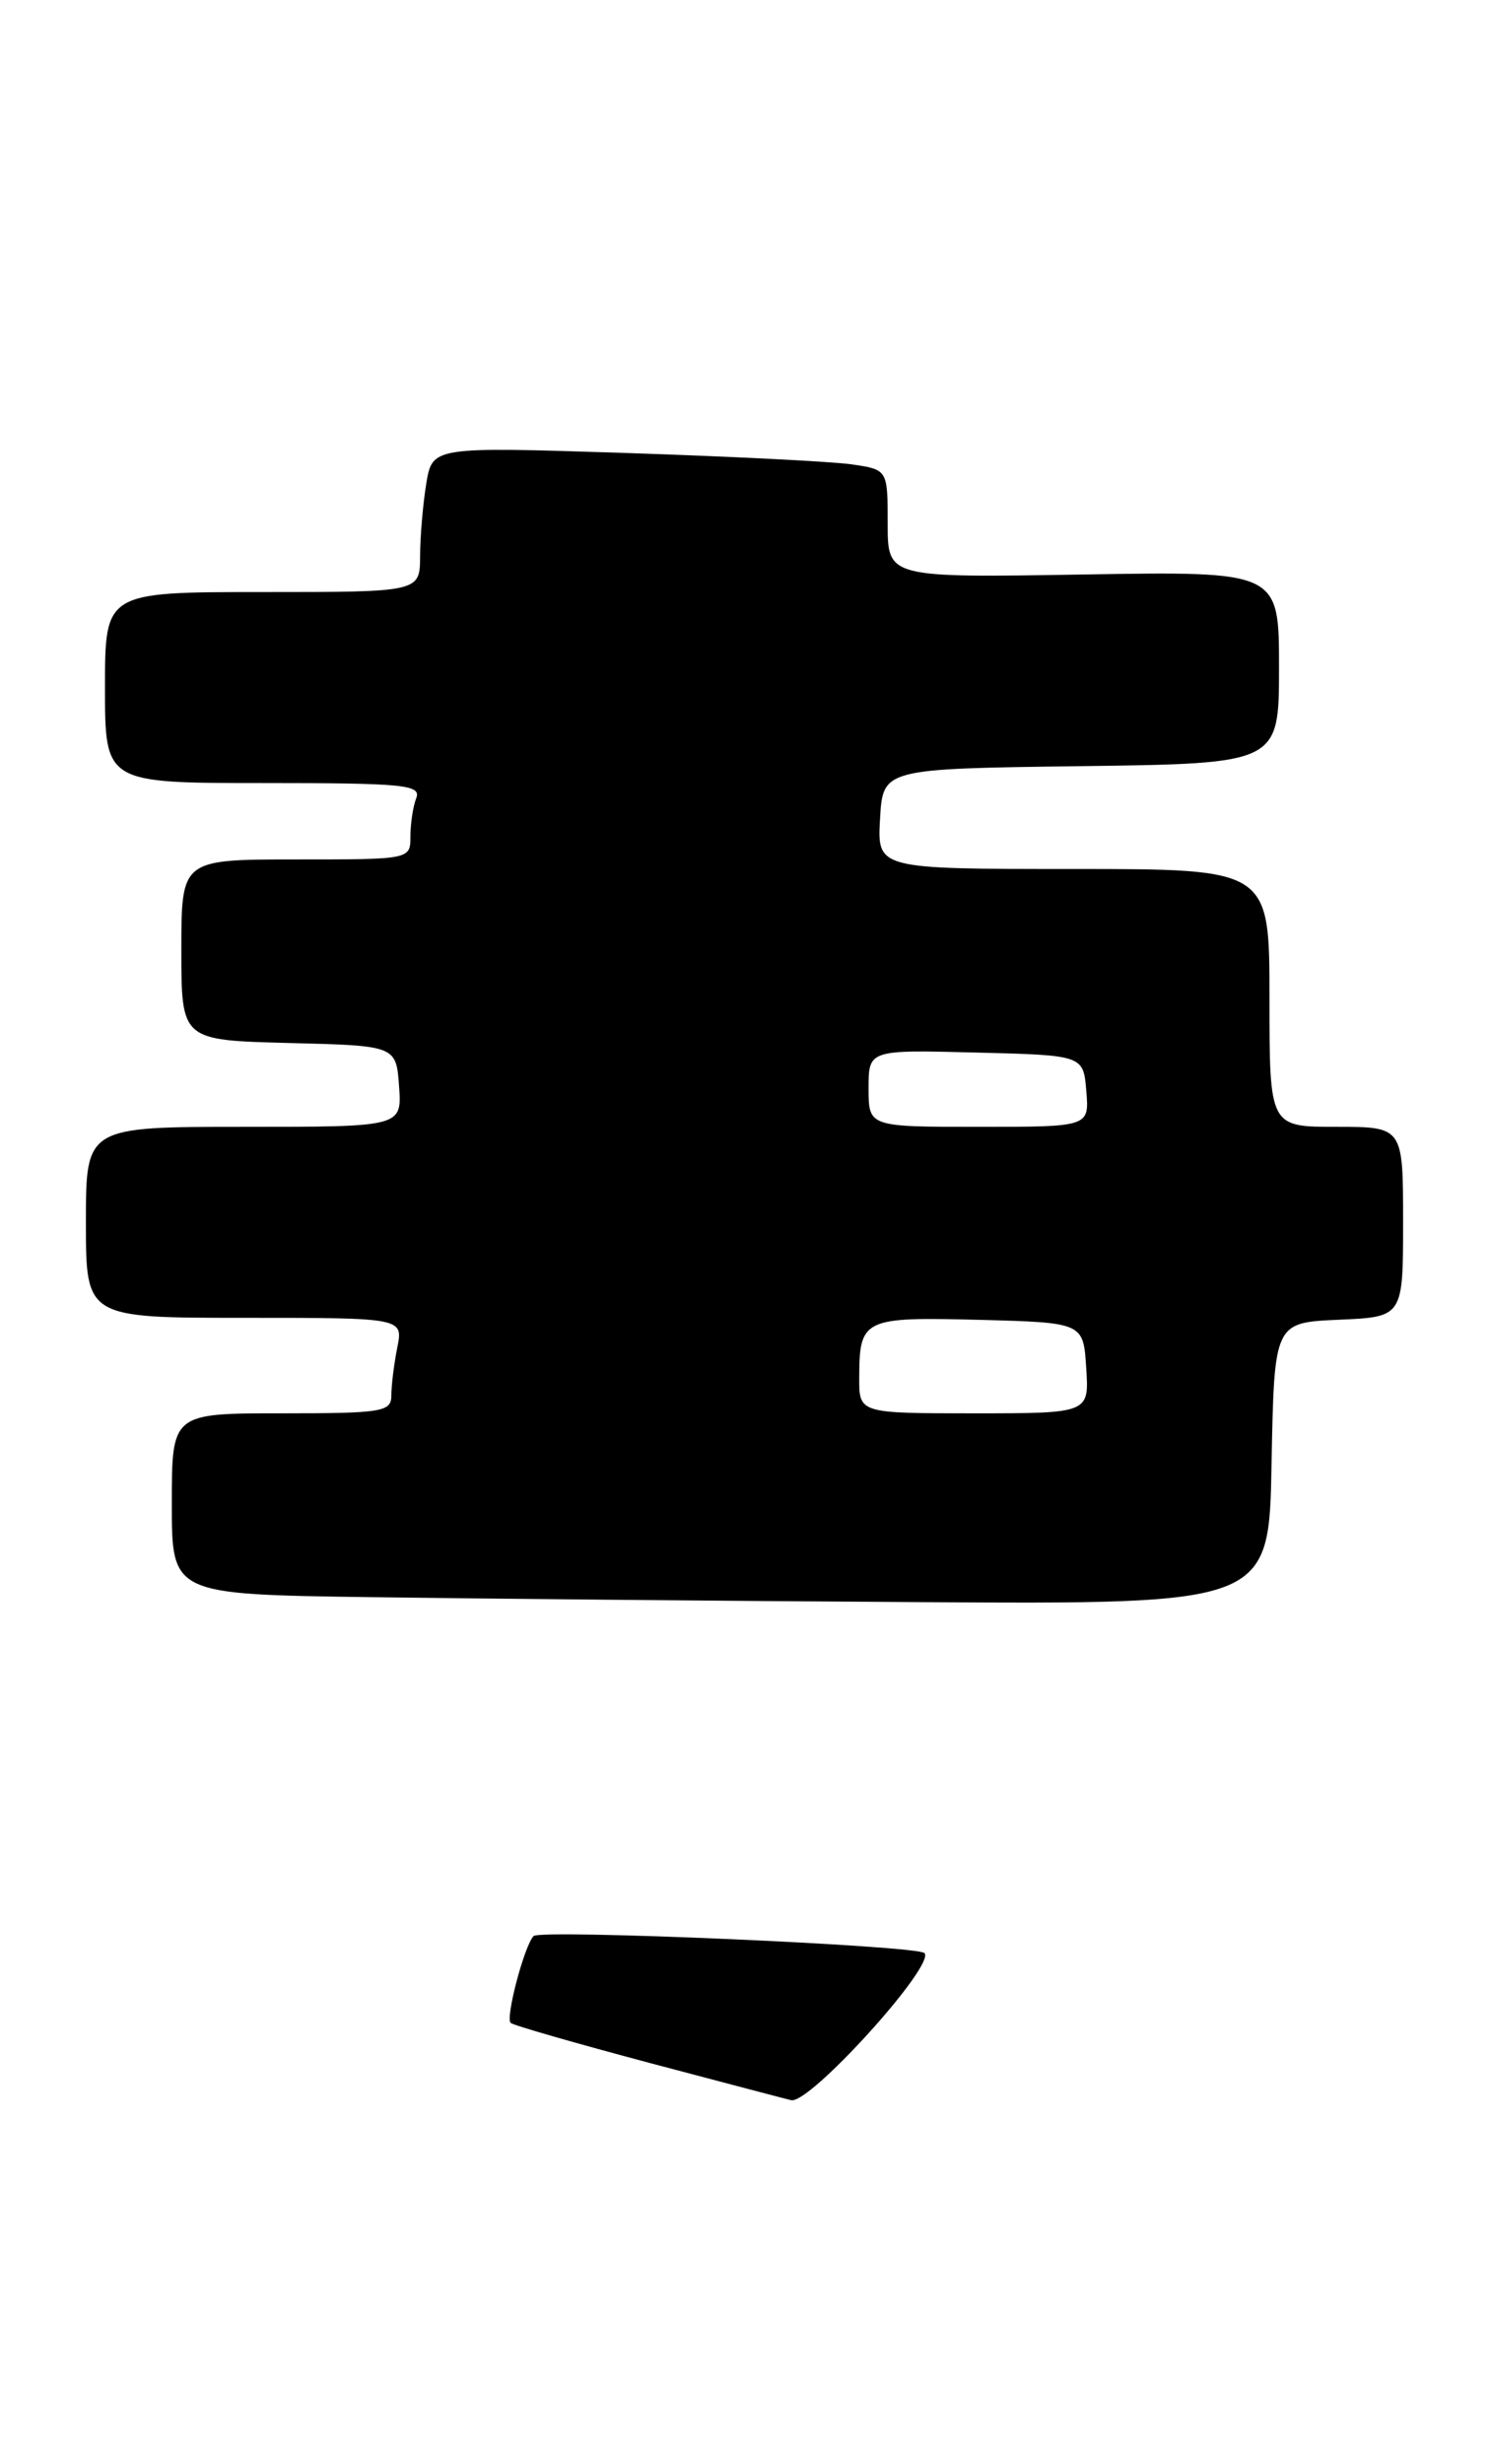 <?xml version="1.0" encoding="UTF-8" standalone="no"?>
<!DOCTYPE svg PUBLIC "-//W3C//DTD SVG 1.1//EN" "http://www.w3.org/Graphics/SVG/1.1/DTD/svg11.dtd" >
<svg xmlns="http://www.w3.org/2000/svg" xmlns:xlink="http://www.w3.org/1999/xlink" version="1.1" viewBox="0 0 156 258">
 <g >
 <path fill="currentColor"
d=" M 133.22 153.25 C 133.50 138.50 133.50 138.50 140.25 138.20 C 147.00 137.91 147.00 137.91 147.00 127.95 C 147.00 118.00 147.00 118.00 140.00 118.00 C 133.00 118.00 133.00 118.00 133.00 104.50 C 133.00 91.00 133.00 91.00 112.45 91.00 C 91.90 91.00 91.90 91.00 92.20 85.75 C 92.50 80.50 92.50 80.50 113.25 80.23 C 134.00 79.96 134.00 79.96 134.00 69.89 C 134.00 59.82 134.00 59.82 113.50 60.16 C 93.00 60.50 93.00 60.50 93.00 54.84 C 93.00 49.18 93.00 49.18 89.25 48.63 C 87.19 48.33 76.45 47.79 65.40 47.43 C 45.30 46.78 45.30 46.78 44.66 50.64 C 44.31 52.76 44.02 56.19 44.01 58.25 C 44.00 62.00 44.00 62.00 27.50 62.00 C 11.00 62.00 11.00 62.00 11.00 72.00 C 11.00 82.00 11.00 82.00 27.61 82.00 C 42.34 82.00 44.15 82.18 43.61 83.58 C 43.27 84.45 43.00 86.25 43.00 87.58 C 43.00 90.00 43.00 90.00 31.00 90.00 C 19.00 90.00 19.00 90.00 19.00 99.47 C 19.00 108.93 19.00 108.93 30.25 109.22 C 41.50 109.50 41.50 109.50 41.81 113.75 C 42.11 118.00 42.11 118.00 25.56 118.00 C 9.00 118.00 9.00 118.00 9.00 128.00 C 9.00 138.00 9.00 138.00 25.62 138.00 C 42.25 138.00 42.25 138.00 41.62 141.12 C 41.28 142.84 41.00 145.09 41.00 146.12 C 41.00 147.85 40.08 148.00 29.50 148.00 C 18.00 148.00 18.00 148.00 18.00 157.48 C 18.00 166.96 18.00 166.96 38.75 167.25 C 50.16 167.41 76.03 167.65 96.22 167.77 C 132.95 168.00 132.95 168.00 133.22 153.25 Z  M 68.22 216.07 C 60.37 213.98 53.74 212.08 53.50 211.83 C 52.94 211.28 54.93 203.77 55.90 202.74 C 56.59 202.01 96.05 203.72 96.85 204.52 C 98.07 205.74 84.91 220.28 82.91 219.93 C 82.68 219.89 76.08 218.15 68.22 216.07 Z  M 90.02 144.25 C 90.04 138.09 90.43 137.90 102.58 138.21 C 113.50 138.50 113.50 138.50 113.80 143.25 C 114.11 148.00 114.11 148.00 102.05 148.00 C 90.00 148.00 90.00 148.00 90.02 144.25 Z  M 91.00 113.97 C 91.00 109.93 91.00 109.93 102.25 110.22 C 113.50 110.50 113.50 110.50 113.81 114.25 C 114.12 118.00 114.12 118.00 102.56 118.00 C 91.00 118.00 91.00 118.00 91.00 113.97 Z "/>
</g>
</svg>